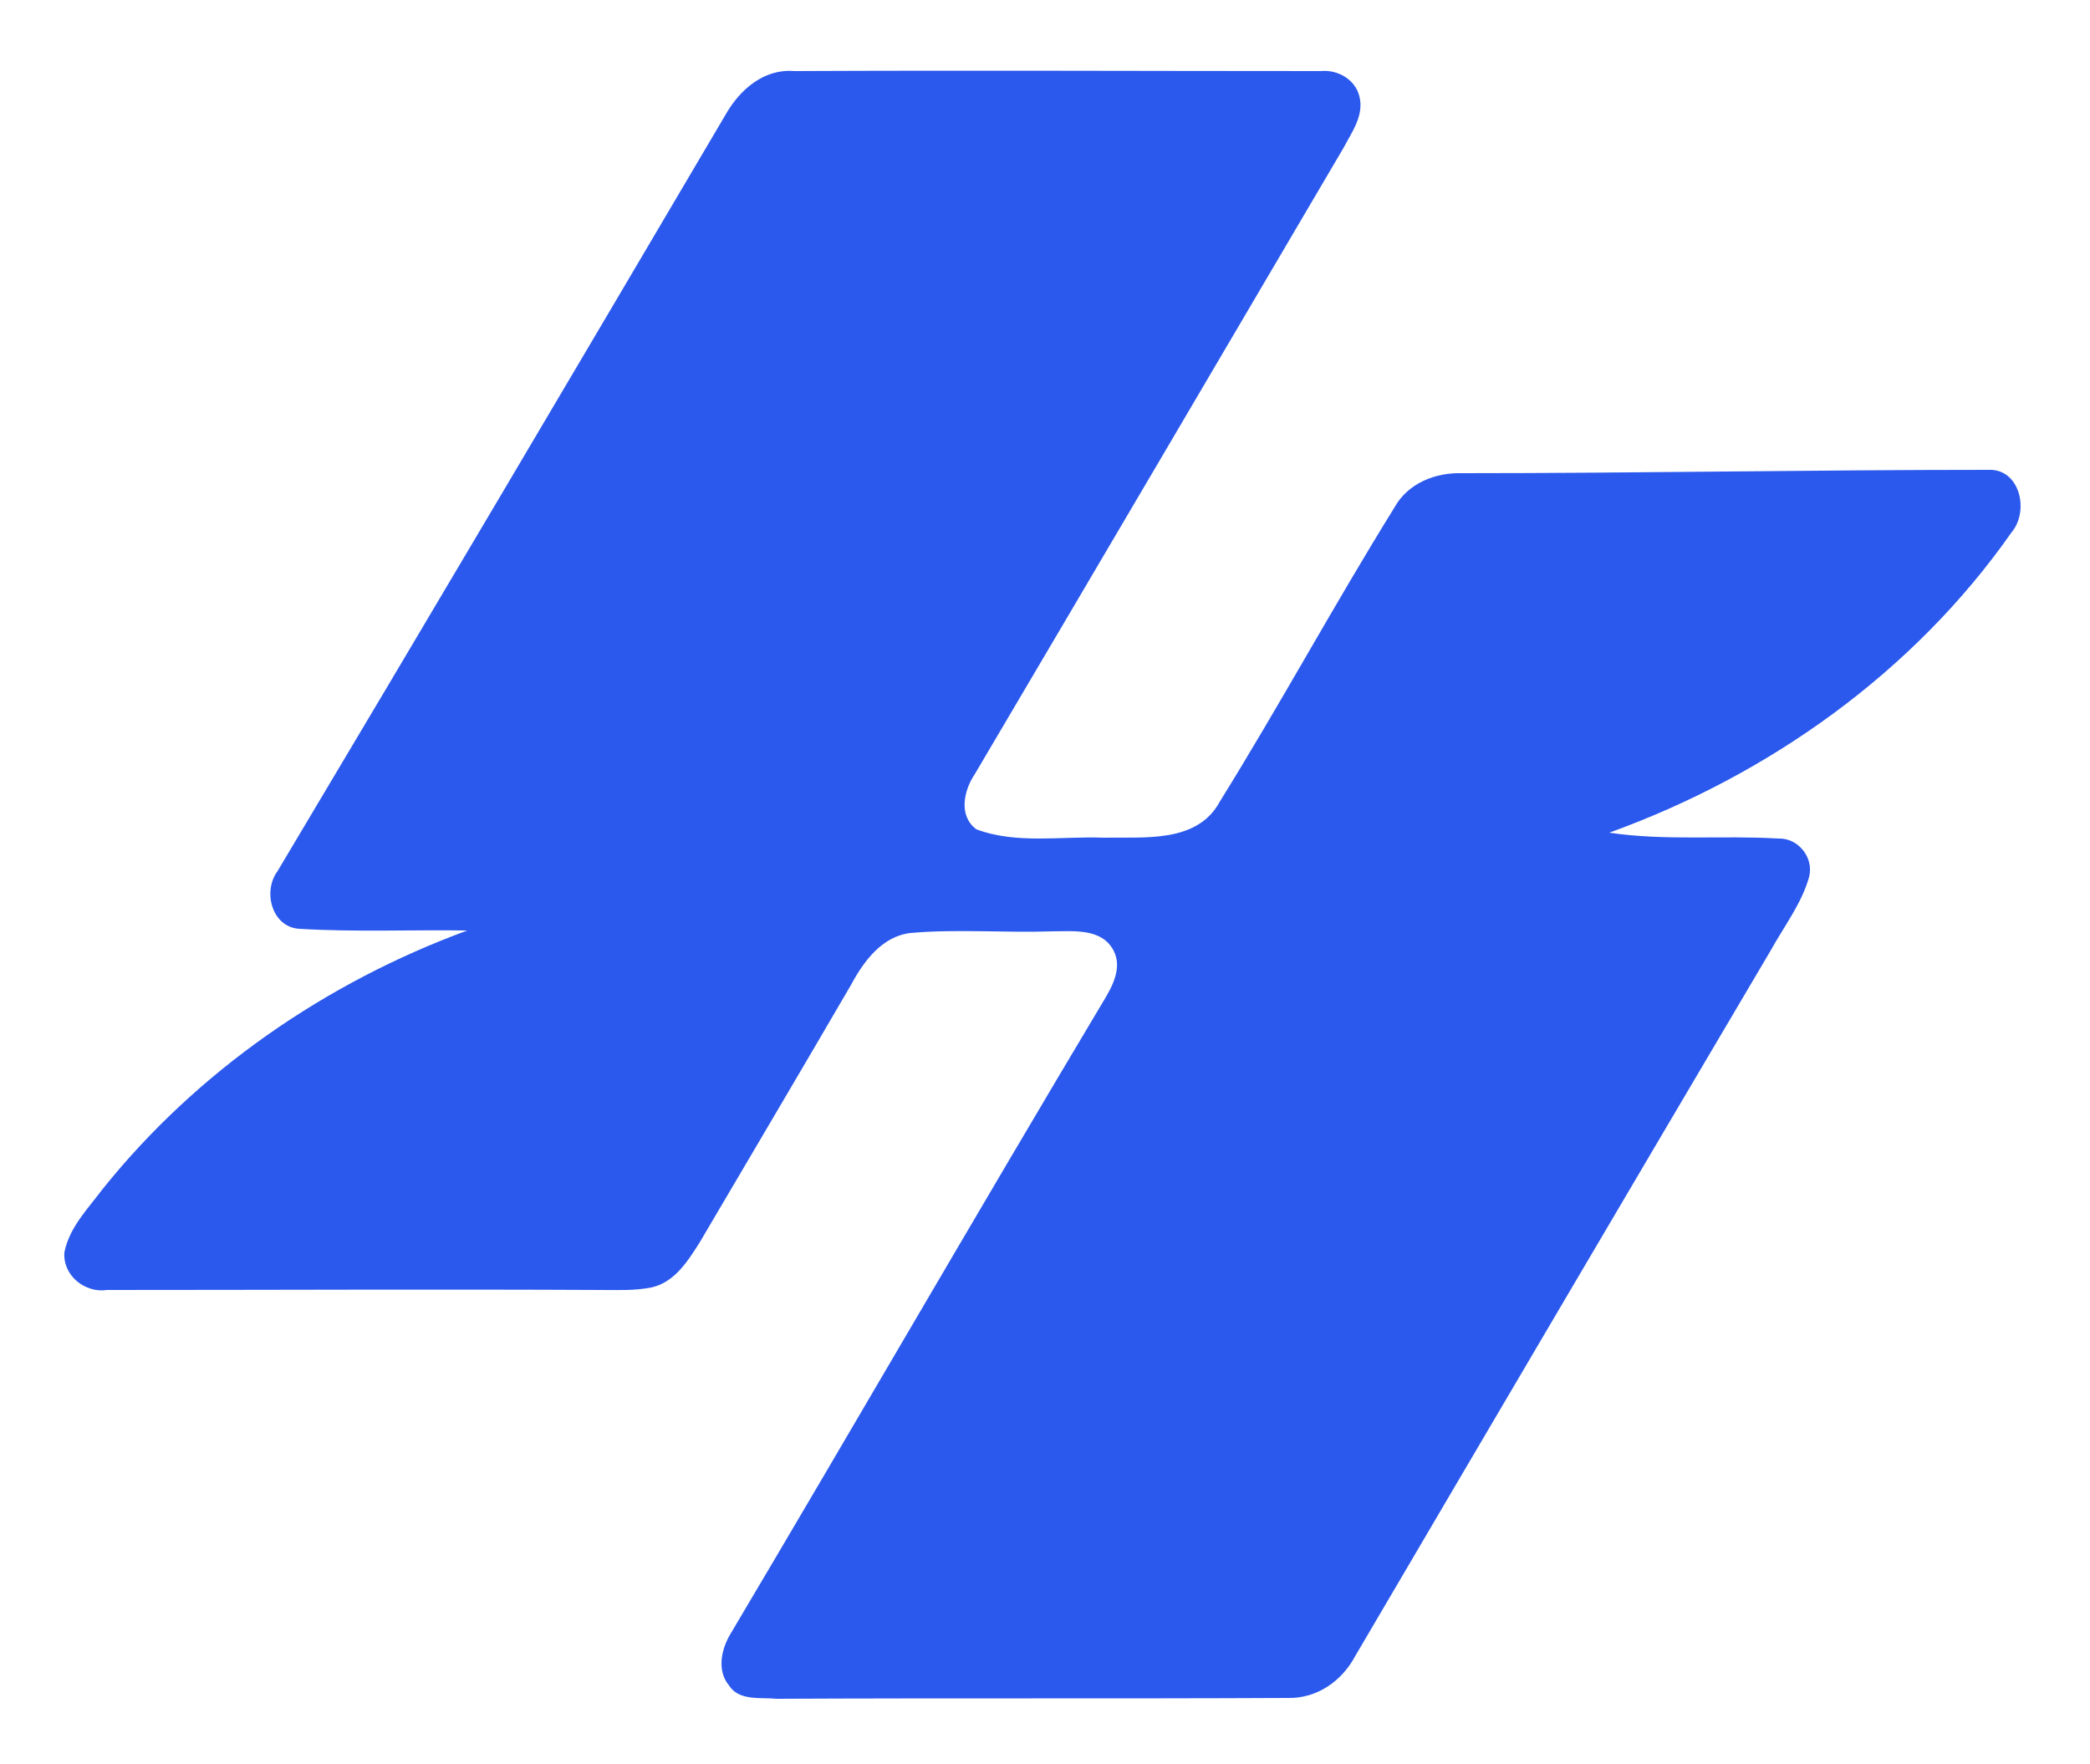 <?xml version="1.0" encoding="utf-8"?>
<!-- Generator: Adobe Illustrator 26.0.3, SVG Export Plug-In . SVG Version: 6.00 Build 0)  -->
<svg version="1.1" id="Layer_1" xmlns="http://www.w3.org/2000/svg" xmlns:xlink="http://www.w3.org/1999/xlink" x="0px" y="0px"
	 viewBox="0 0 250 211" style="enable-background:new 0 0 250 211;" xml:space="preserve">
<style type="text/css">
	.st0{fill:#2B59ED;}
</style>
<g id="_x23_2b59edff">
	<path class="st0" d="M86.8,13.7c1.7-3,4.6-5.5,8.2-5.2c21-0.1,42,0,63,0c2-0.2,4.1,1,4.6,3c0.6,2.3-0.9,4.3-1.9,6.2
		c-14.7,25-29.4,50-44.1,74.9c-1.3,1.9-2,5,0.2,6.6c4.8,1.8,10.2,0.8,15.2,1c4.8-0.1,11.2,0.7,13.9-4.3
		c7.2-11.6,13.7-23.6,20.9-35.2c1.6-2.9,4.9-4.2,8.1-4.1c21,0,42-0.4,62.9-0.4c3.8-0.2,5,4.9,2.8,7.5c-11.7,16.7-29,29-48.1,35.9
		c6.7,1,13.5,0.3,20.2,0.7c2.4-0.1,4.3,2.3,3.7,4.6c-0.9,3.2-3,5.9-4.6,8.8c-16.6,28.1-33.2,56.3-49.7,84.4c-1.6,3-4.6,5.1-8.1,5
		c-20.4,0.1-40.8,0-61.1,0.1c-1.9-0.2-4.5,0.3-5.7-1.6c-1.5-1.8-0.9-4.4,0.2-6.2c14.9-25.1,29.5-50.4,44.5-75.5
		c1.1-1.8,2.4-4.1,1.3-6.2c-1.4-2.7-4.8-2.3-7.3-2.3c-5.7,0.2-11.4-0.3-17,0.2c-3.4,0.4-5.6,3.4-7.1,6.2
		c-6,10.3-12.1,20.6-18.1,30.8c-1.4,2.2-3,4.8-5.8,5.4c-2,0.4-4,0.3-6,0.3c-19.7-0.1-39.4,0-59.1,0c-2.6,0.4-5.3-1.7-5.1-4.5
		c0.6-3,2.8-5.2,4.6-7.6c11.3-14.1,26.7-24.7,43.6-30.9c-6.7-0.1-13.4,0.2-20.1-0.2c-3.3-0.2-4.4-4.5-2.6-6.9
		C51.1,74.2,69,43.9,86.8,13.7z"/>
</g>
</svg>

